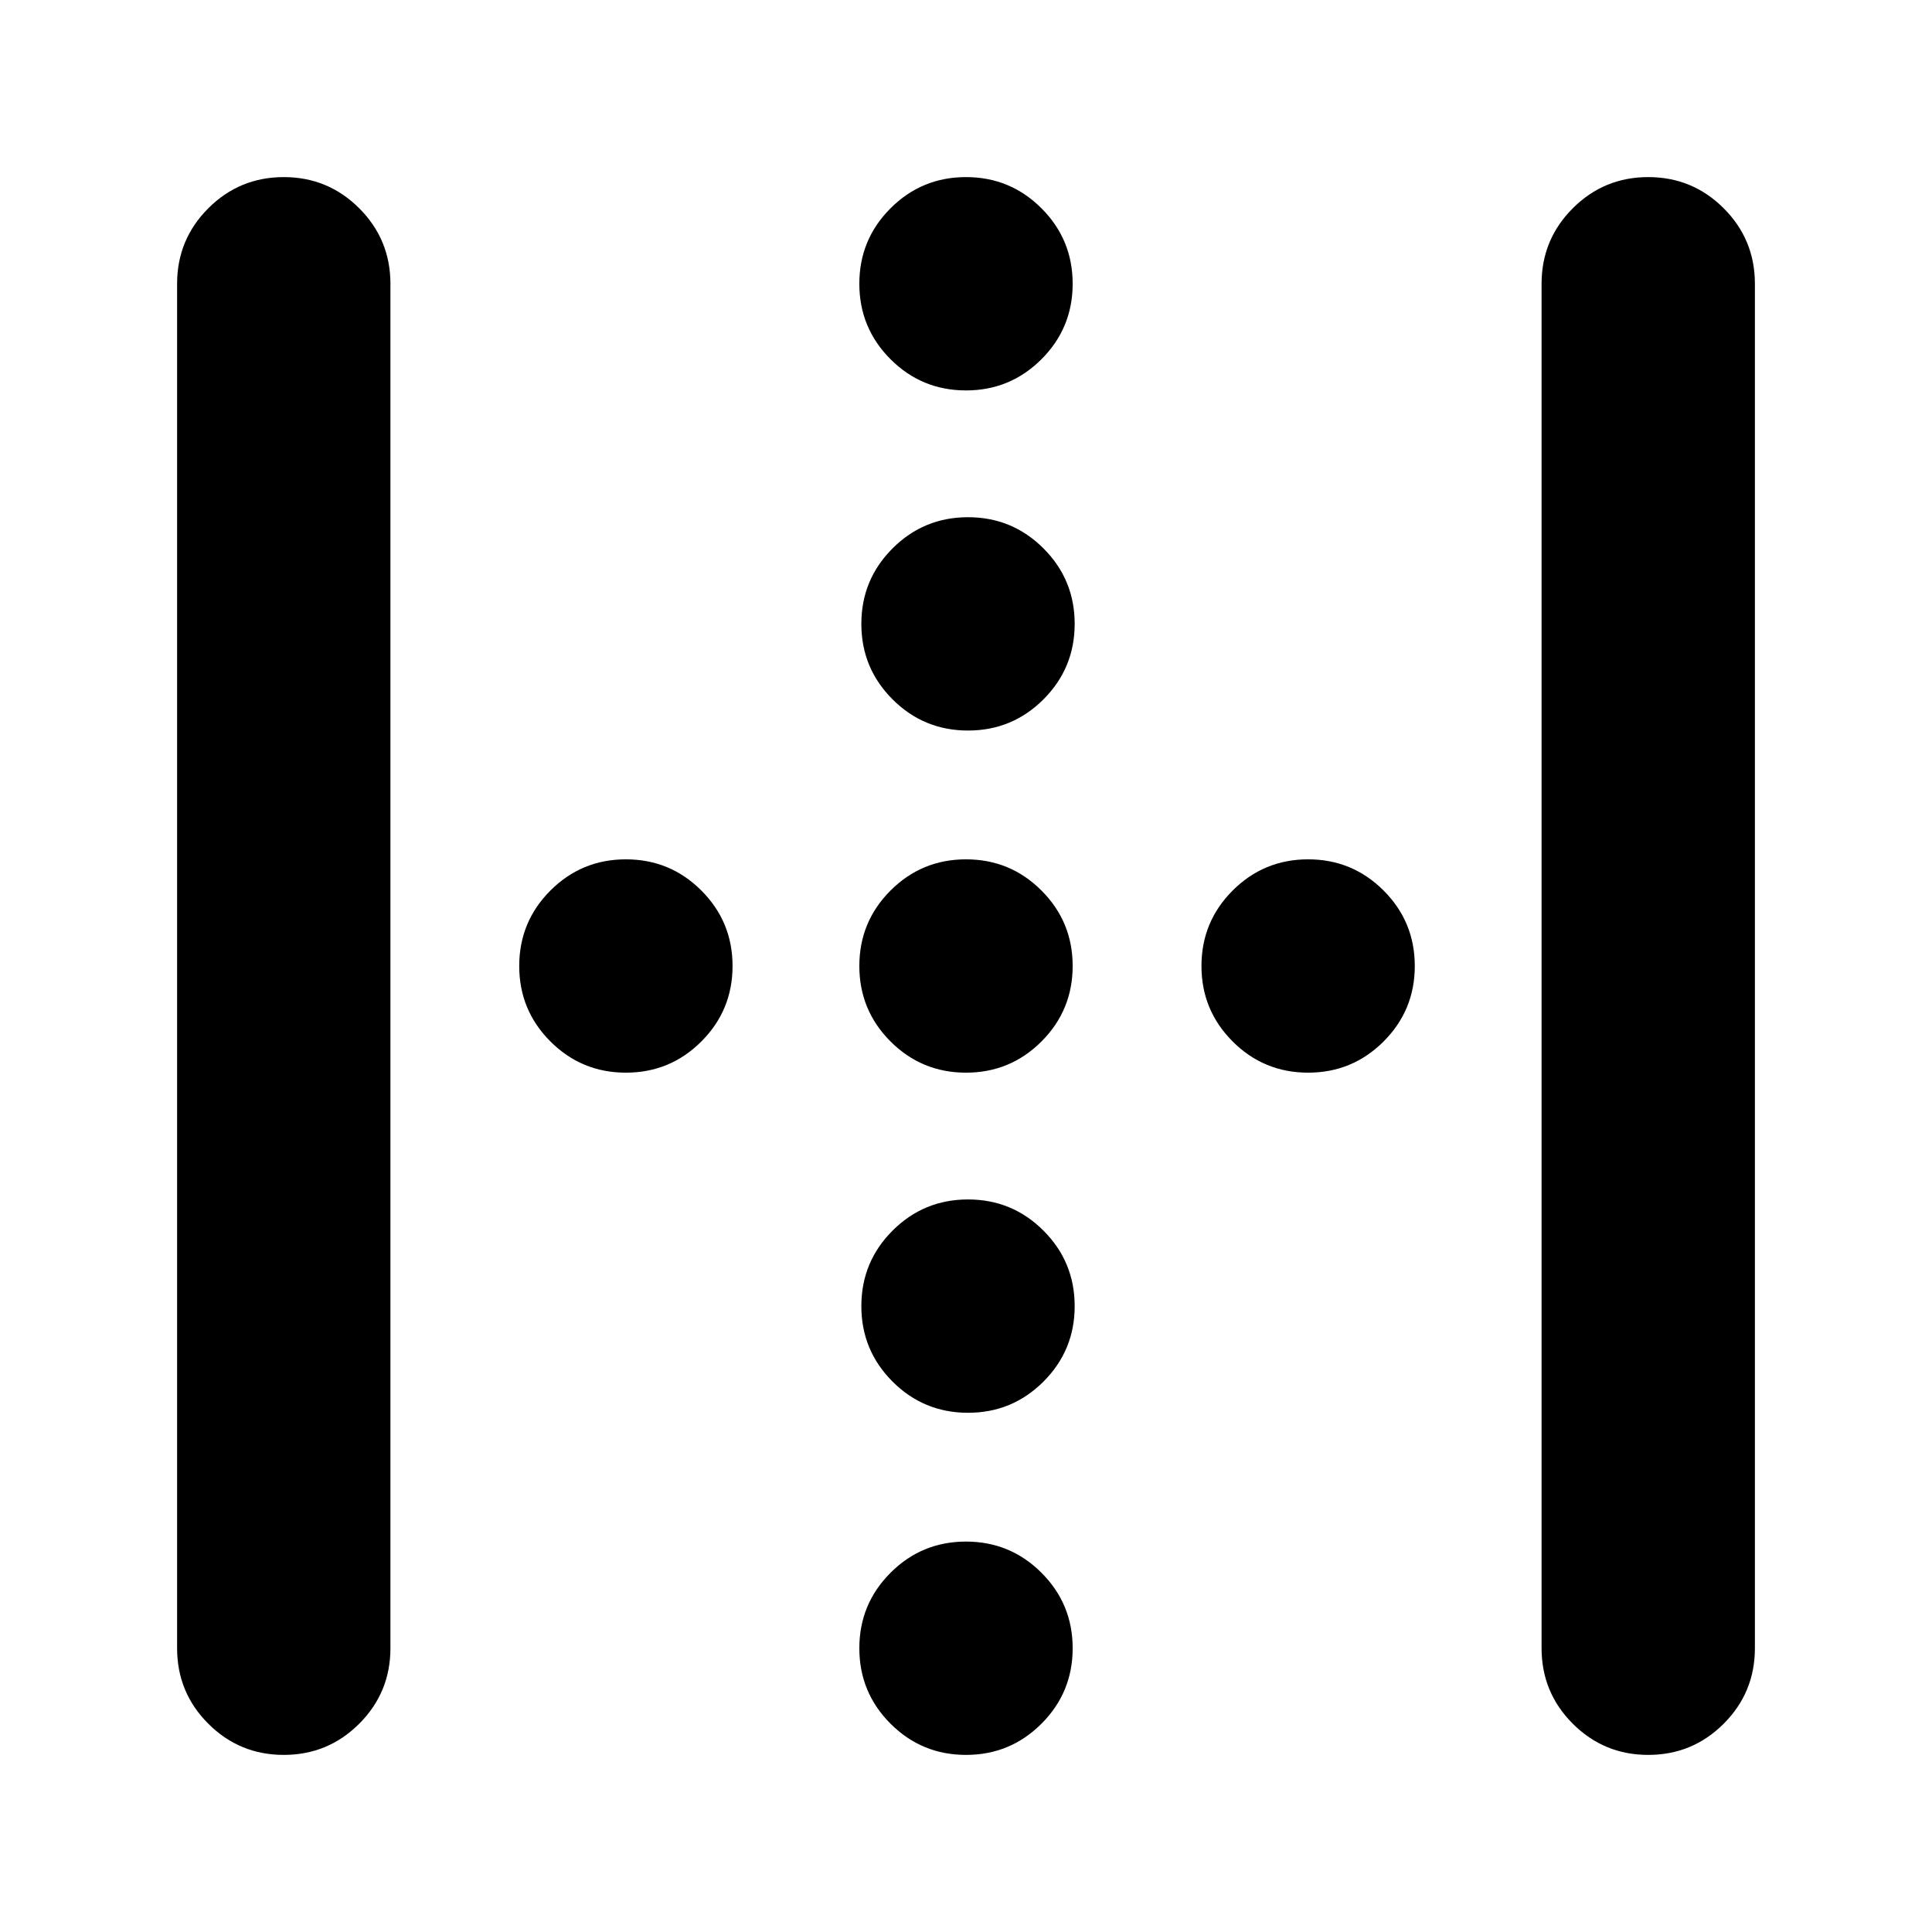 <svg xmlns="http://www.w3.org/2000/svg" height="24" viewBox="0 -960 960 960" width="24"><path d="M88-141v-678q0-22 15.5-37.5T141-872q22 0 37.5 15.5T194-819v678q0 22-15.5 37.5T141-88q-22 0-37.5-15.5T88-141Zm678 0v-678q0-22 15.5-37.5T819-872q22 0 37.5 15.5T872-819v678q0 22-15.5 37.5T819-88q-22 0-37.5-15.5T766-141ZM481-597q-22 0-37.5-15.5T428-650q0-22 15.5-37.5T481-703q22 0 37.5 15.5T534-650q0 22-15.5 37.5T481-597ZM311-427q-22 0-37.5-15.5T258-480q0-22 15.5-37.5T311-533q22 0 37.5 15.5T364-480q0 22-15.5 37.5T311-427Zm169 0q-22 0-37.5-15.5T427-480q0-22 15.5-37.5T480-533q22 0 37.5 15.5T533-480q0 22-15.5 37.5T480-427Zm170 0q-22 0-37.5-15.5T597-480q0-22 15.5-37.5T650-533q22 0 37.5 15.5T703-480q0 22-15.5 37.5T650-427ZM481-258q-22 0-37.5-15.5T428-311q0-22 15.5-37.5T481-364q22 0 37.5 15.5T534-311q0 22-15.5 37.5T481-258Zm-1-508q-22 0-37.5-15.5T427-819q0-22 15.5-37.5T480-872q22 0 37.5 15.5T533-819q0 22-15.5 37.5T480-766Zm0 678q-22 0-37.5-15.5T427-141q0-22 15.5-37.5T480-194q22 0 37.5 15.5T533-141q0 22-15.5 37.5T480-88Z"/></svg>